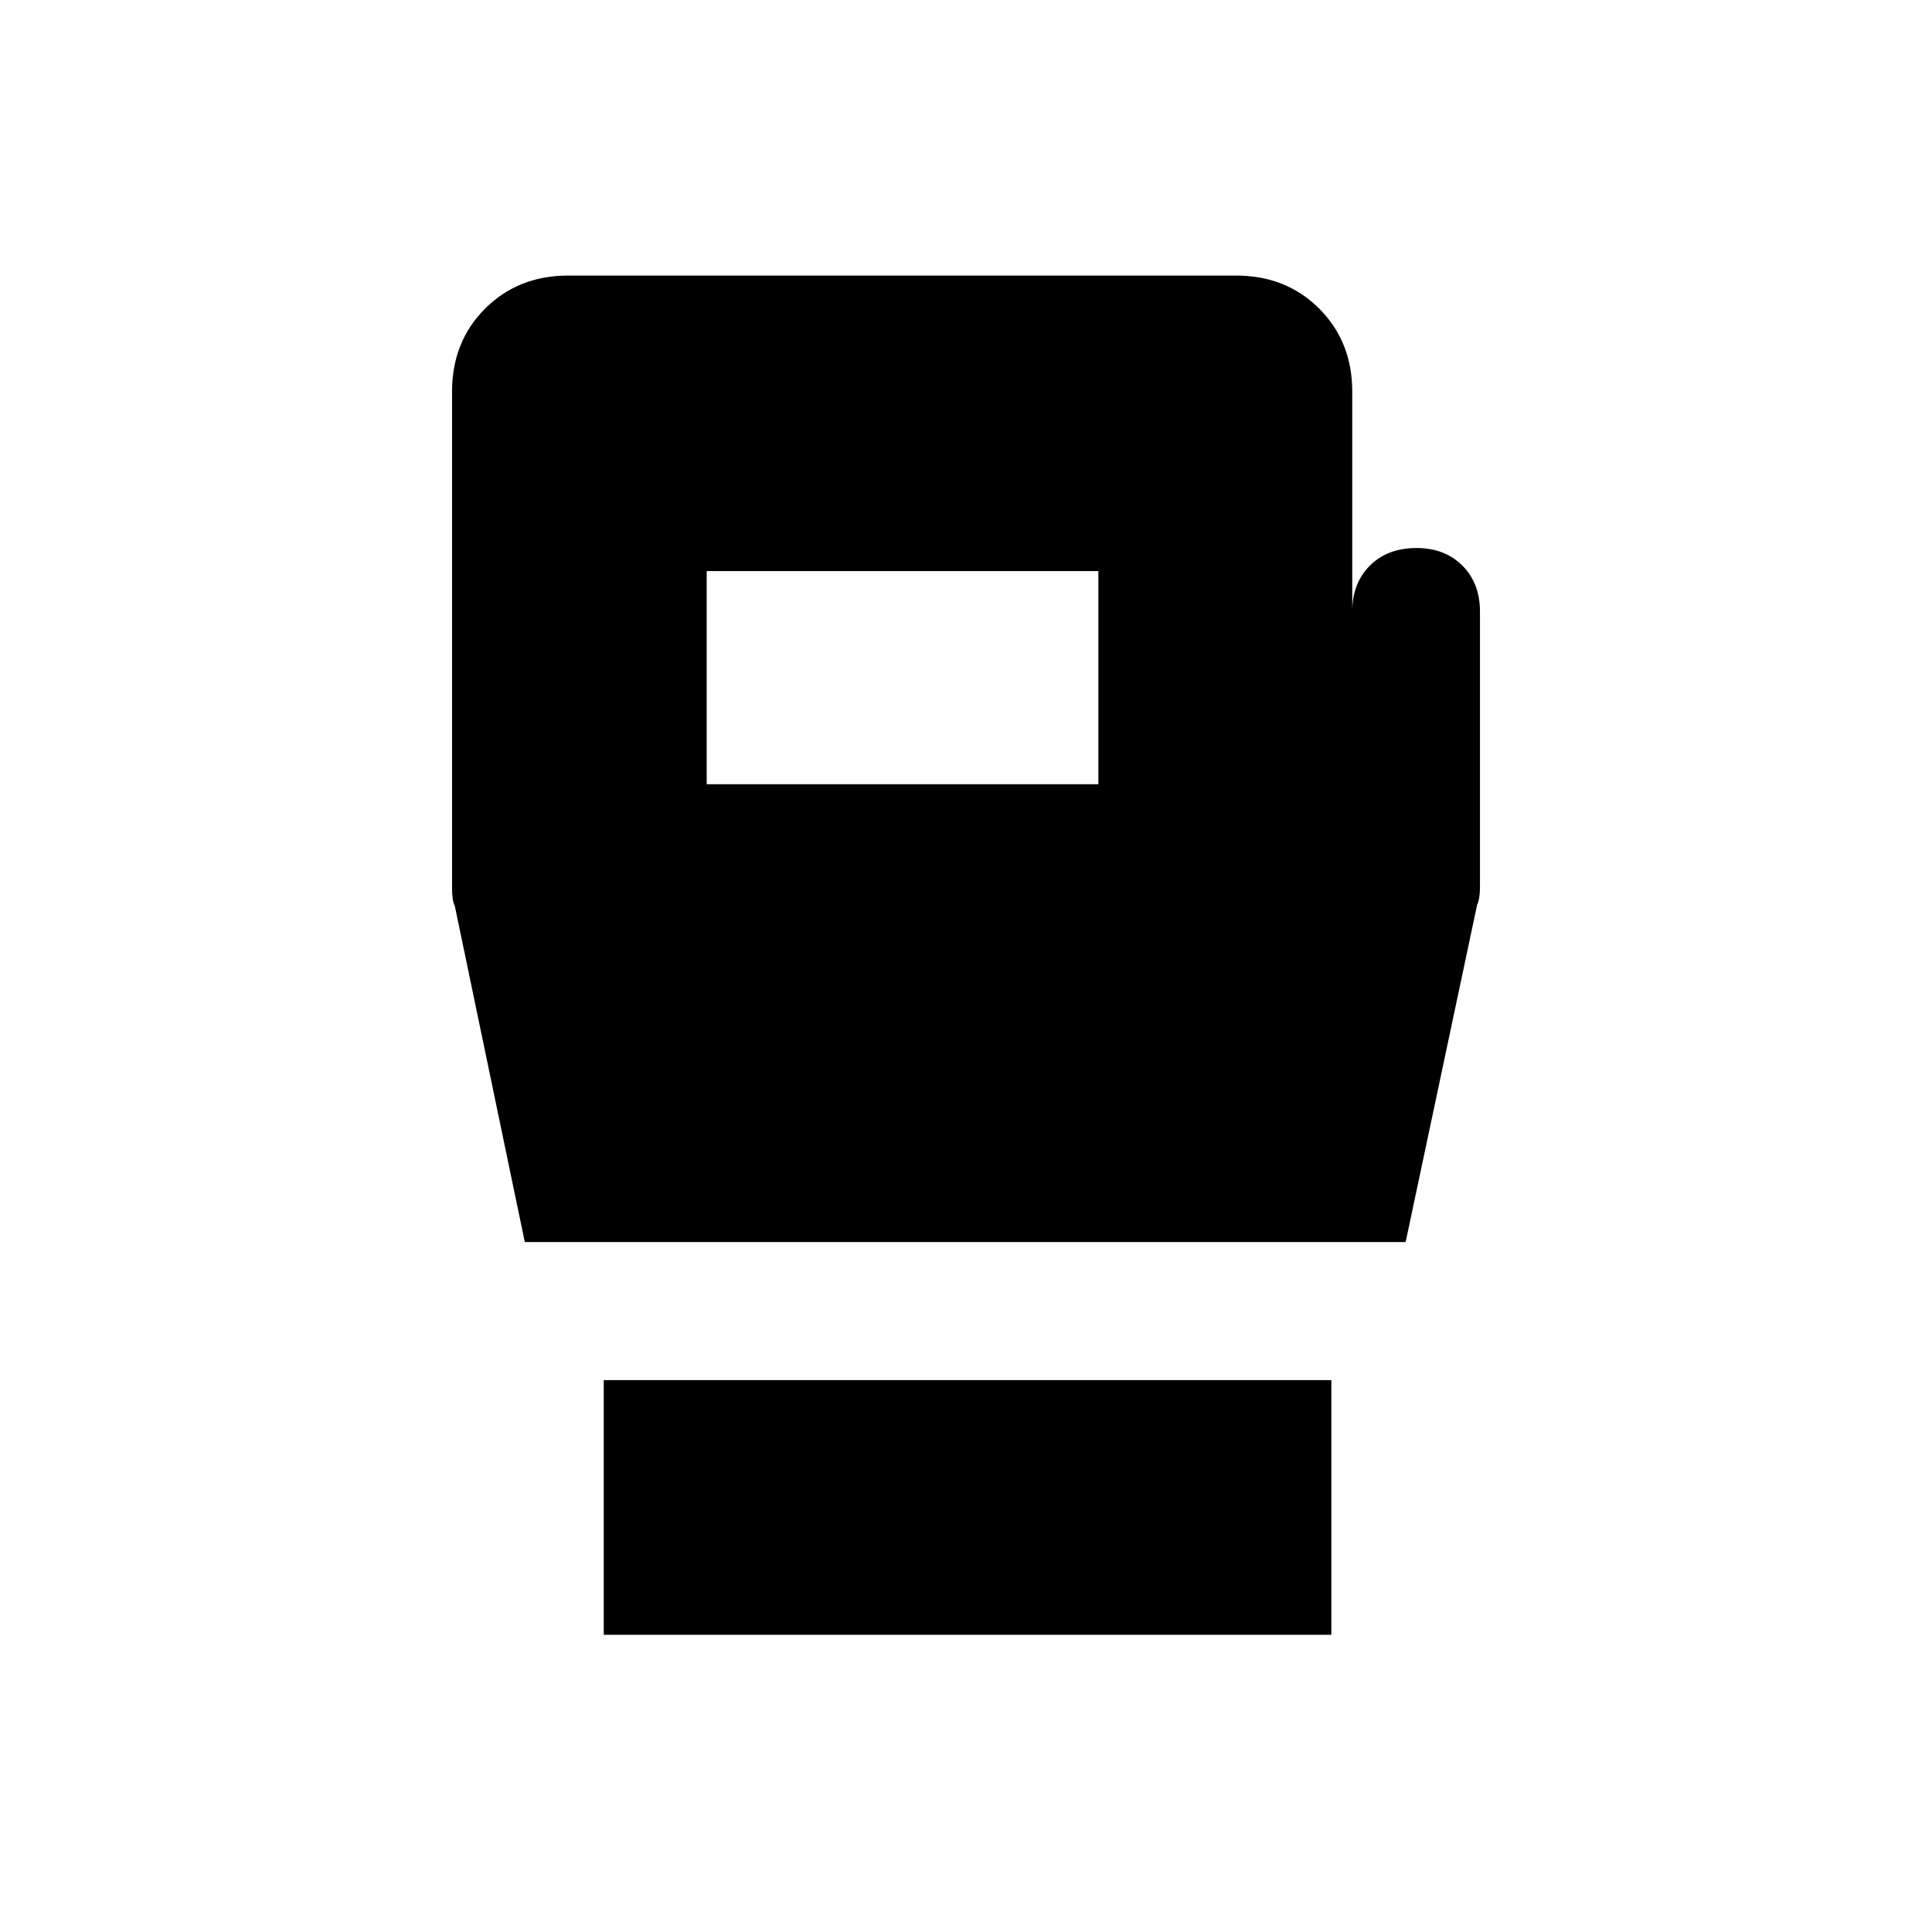 <svg xmlns="http://www.w3.org/2000/svg" width="48" height="48" viewBox="0 96 960 960"><path d="M300.001 908.306V781.768h361.536v126.538H300.001Zm-39.23-195.154-34.769-166.921q-1.385-2.77-1.385-8.808V290.616q0-24.846 16.423-41.269t41.397-16.423h331.665q24.974 0 41.397 16.423t16.423 41.269v109.229q0-14.038 8.757-22.788 8.758-8.75 23.193-8.75 14.049 0 22.78 8.75 8.731 8.75 8.731 22.788v136.809q0 6.038-1.385 8.807L698.46 713.152H260.771Zm90.384-227.46h194.614V379.771H351.155v105.921Z"/></svg>